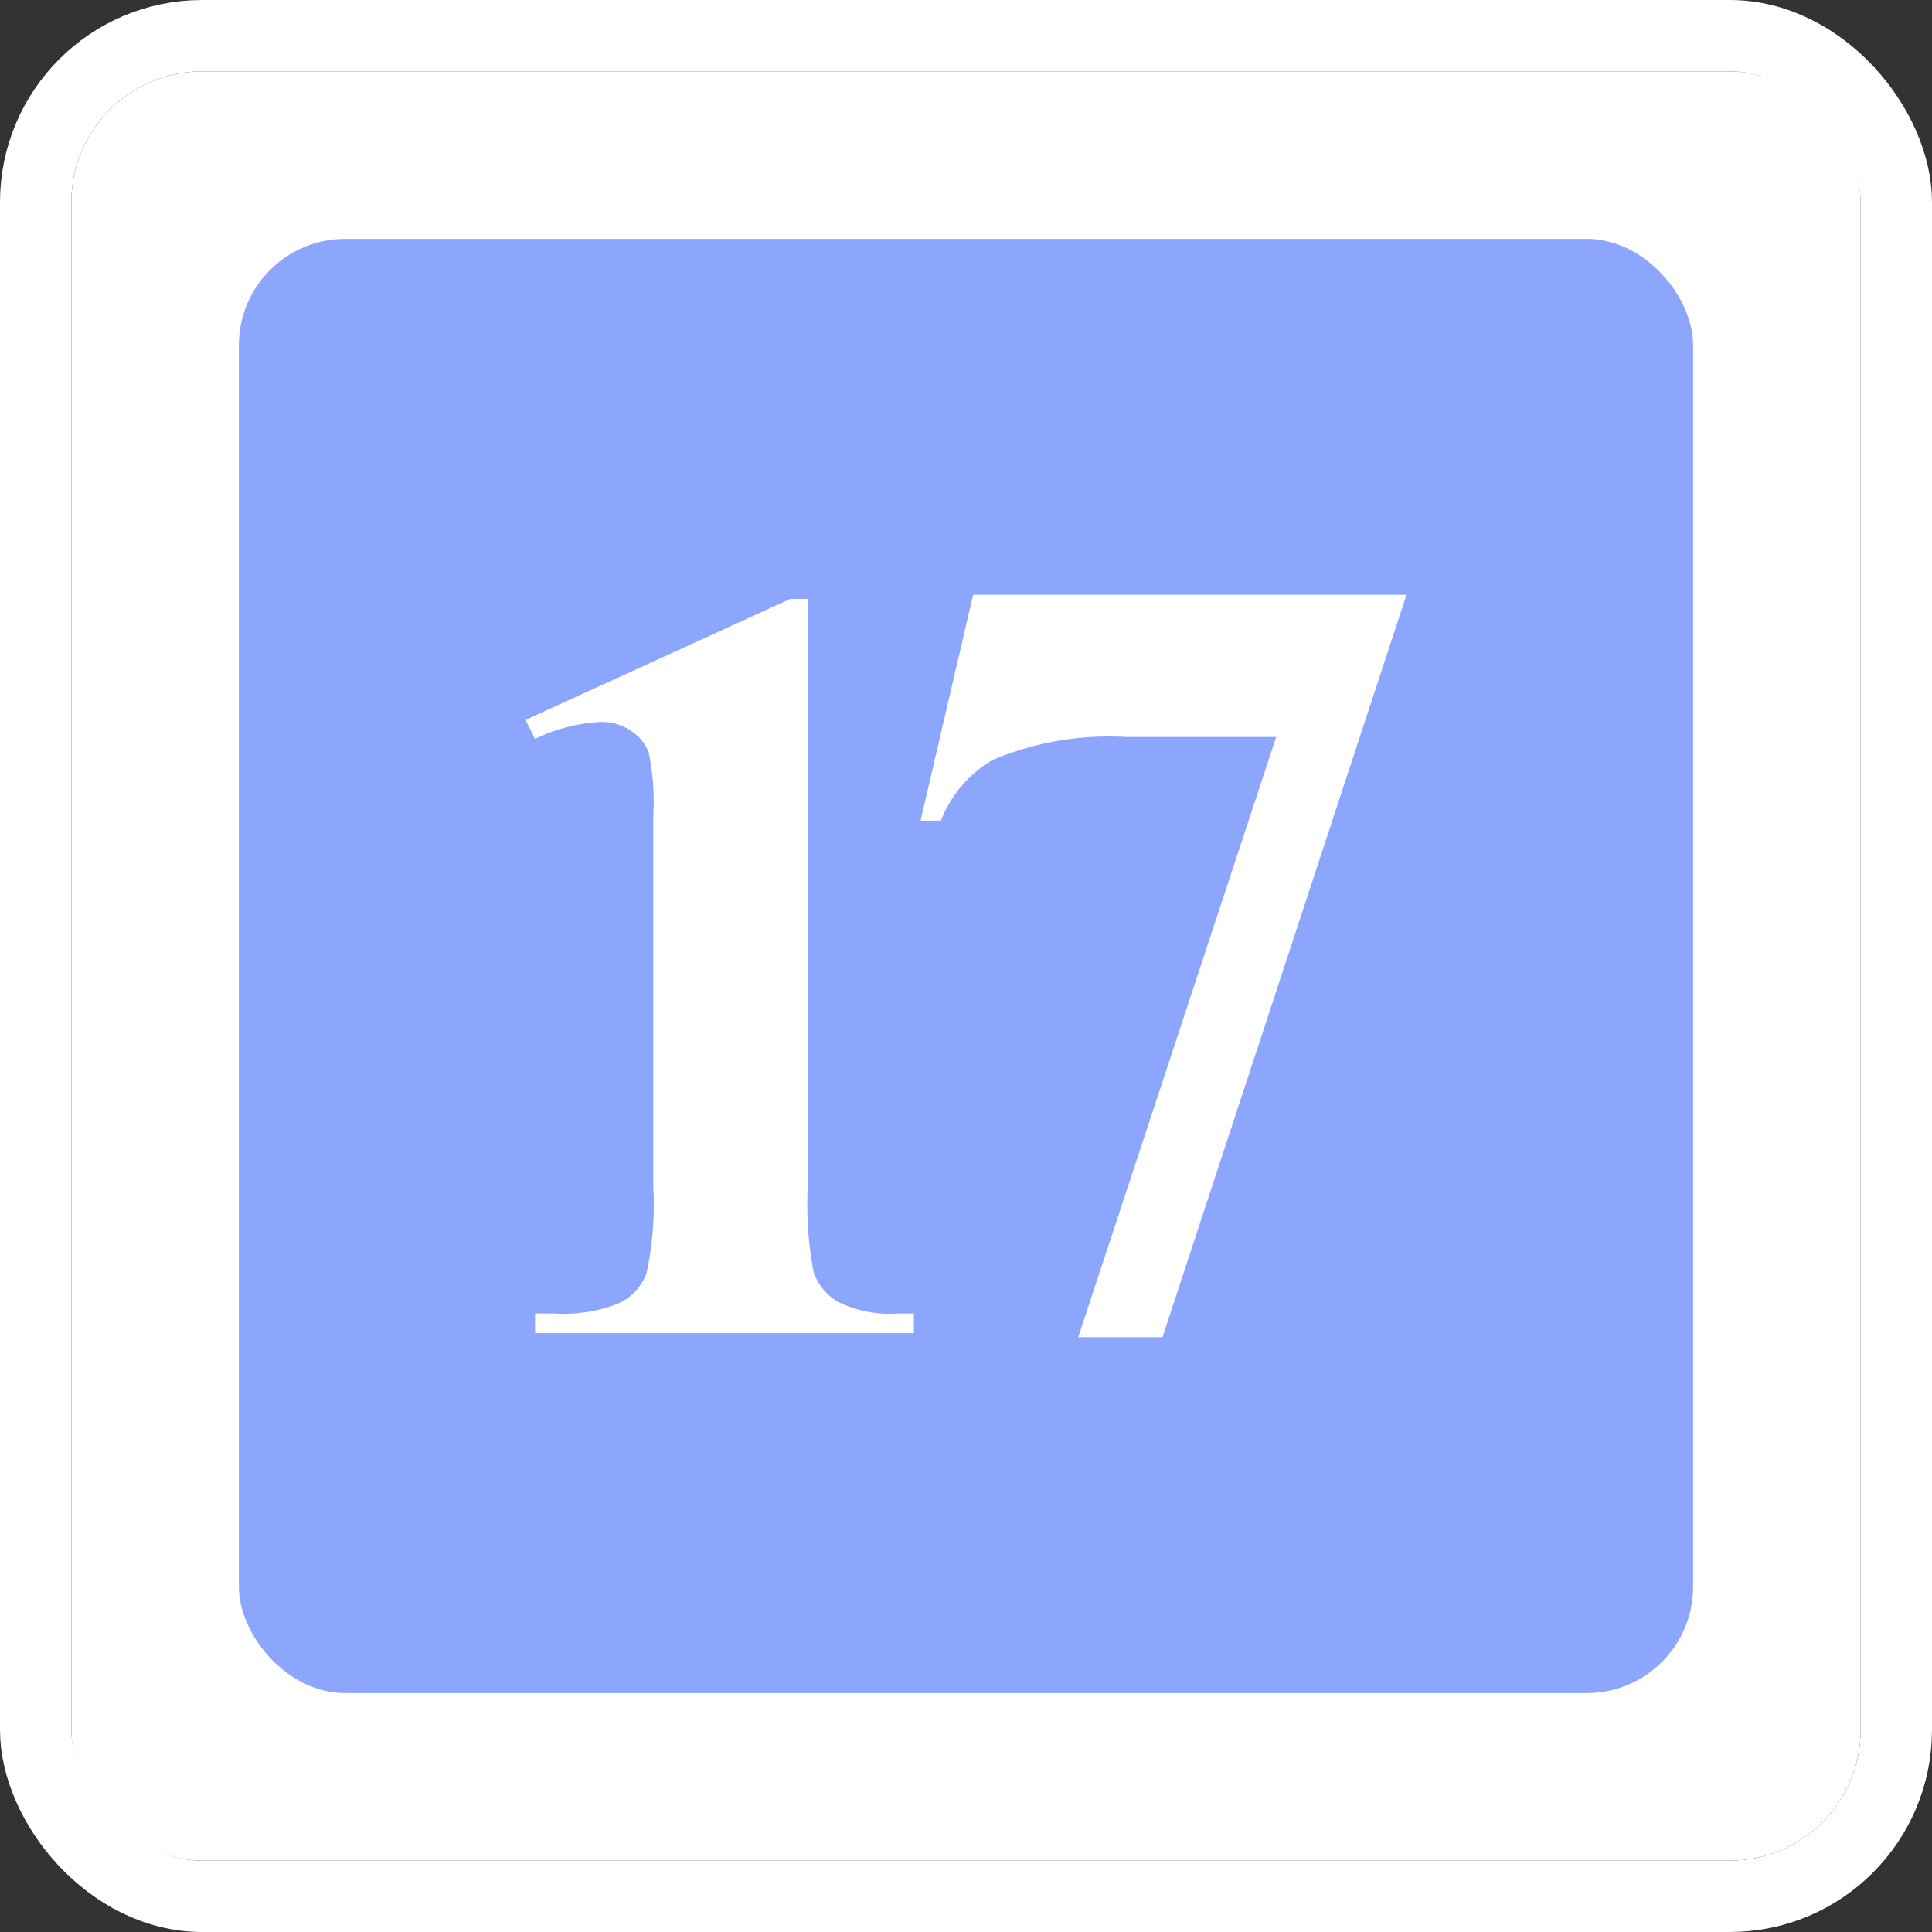 <svg xmlns="http://www.w3.org/2000/svg" width="81.218" height="81.218" viewBox="0 0 81.218 81.218">
  <rect x="0" y="0" width="81.218" height="81.218" fill="#333333" stroke="none"/>
  <defs>
    <style>
      .cls-1, .cls-3 {
        fill: #fff;
      }

      .cls-1 {
        stroke: #fff;
        stroke-linecap: round;
        stroke-linejoin: round;
        stroke-width: 3px;
      }

      .cls-2 {
        fill: #8ca6fd;
      }

      .cls-4 {
        stroke: none;
      }

      .cls-5 {
        fill: none;
      }
    </style>
  </defs>
  <g id="组_5308" data-name="组 5308" transform="translate(-2058.917 -49.719)">
    <g id="矩形_2659" data-name="矩形 2659" class="cls-1" transform="translate(2061.917 52.719)">
      <rect class="cls-4" width="75.218" height="75.218" rx="5.5"/>
      <rect class="cls-5" x="-1.5" y="-1.5" width="78.218" height="78.218" rx="7"/>
    </g>
    <g id="组_5304" data-name="组 5304">
      <rect id="矩形_2660" data-name="矩形 2660" class="cls-2" width="61.133" height="61.133" rx="4.47" transform="translate(2068.959 59.761)"/>
    </g>
    <g id="组_5307" data-name="组 5307">
      <g id="组_5305" data-name="组 5305">
        <path id="路径_13534" data-name="路径 13534" class="cls-3" d="M2092.872,74.895V99.628a15.3,15.3,0,0,0,.245,3.557,2.3,2.3,0,0,0,1.026,1.26,4.851,4.851,0,0,0,2.5.491h.691v.825h-15.923v-.825h.8a6.218,6.218,0,0,0,2.764-.446,2.29,2.29,0,0,0,1.116-1.227,13.578,13.578,0,0,0,.29-3.635V83.95a9.88,9.88,0,0,0-.2-2.621,1.9,1.9,0,0,0-.747-.892,2.208,2.208,0,0,0-1.26-.368,7.145,7.145,0,0,0-2.765.714l-.4-.8,11.128-5.085Z"/>
      </g>
      <g id="组_5306" data-name="组 5306">
        <path id="路径_13535" data-name="路径 13535" class="cls-3" d="M2104.245,105.932l8.321-25.232h-6.337a12.574,12.574,0,0,0-5.592.969,5.113,5.113,0,0,0-2.165,2.548h-.856l2.209-9.493h18.22l-10.259,31.208Z"/>
      </g>
    </g>
  </g>
</svg>
